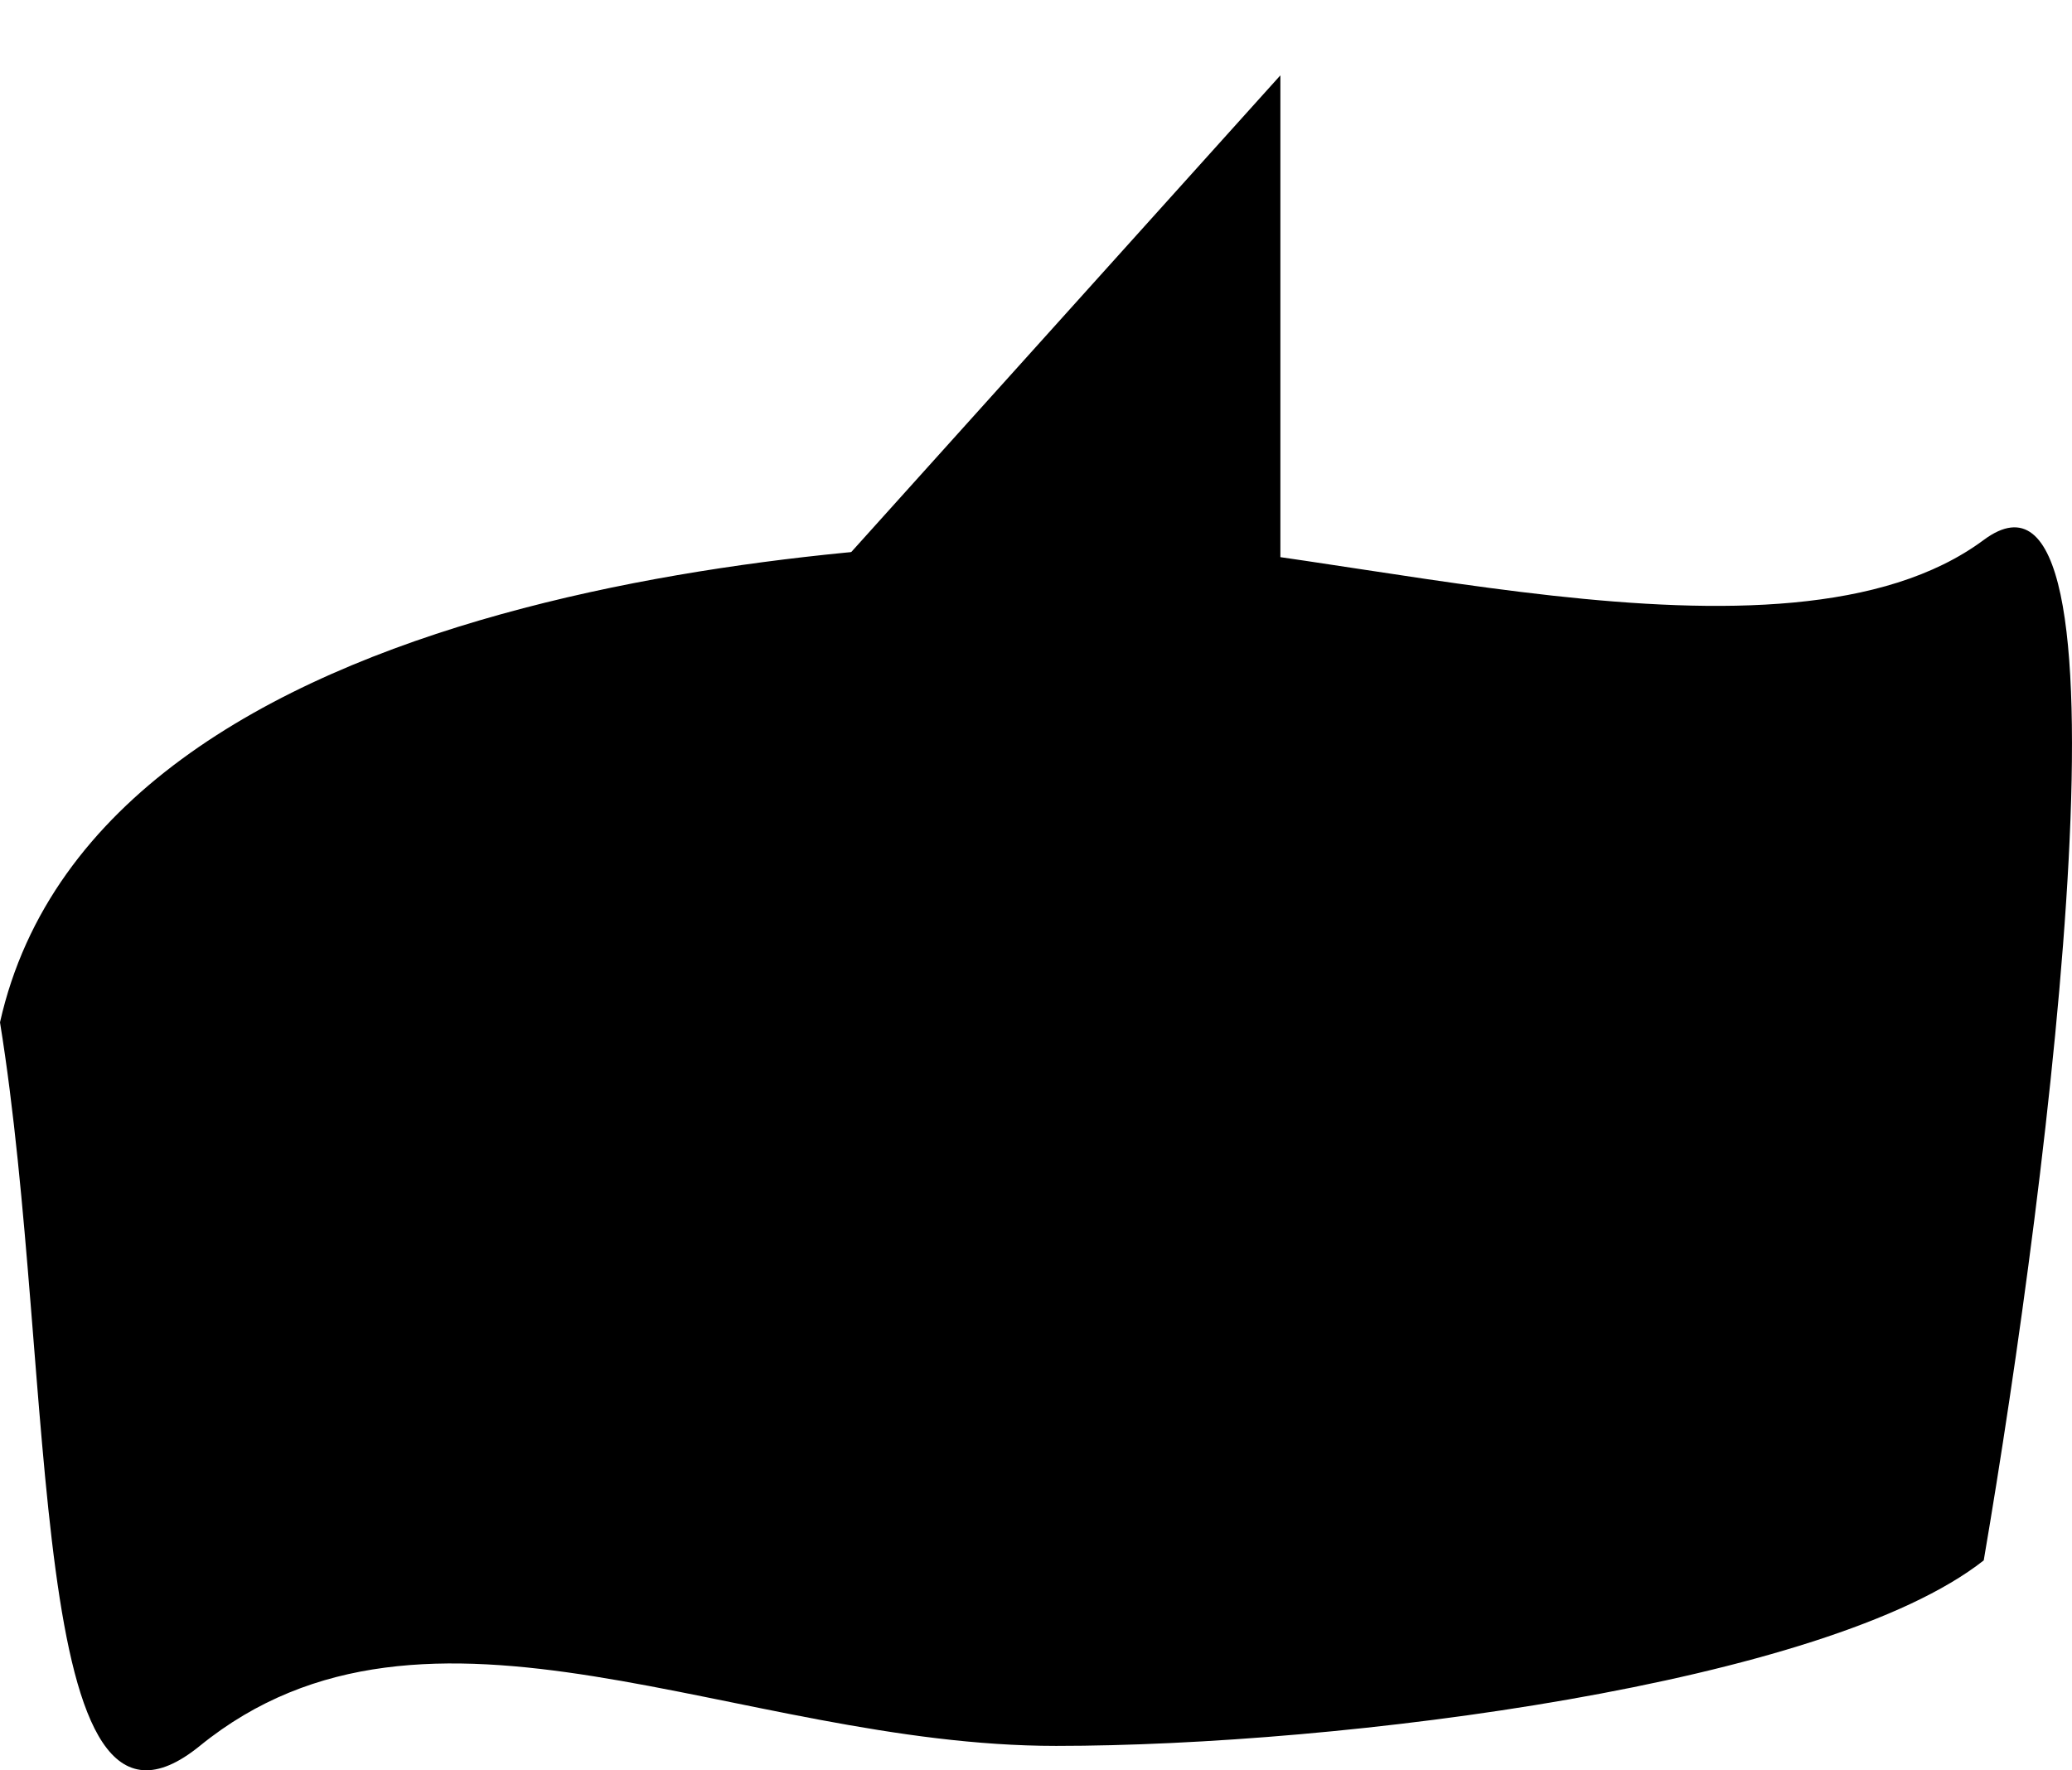 <svg class="boat" xmlns="http://www.w3.org/2000/svg" aria-hidden="true" viewBox="0 0 55 47"><path class="water" d="M29.17 14.335c-6.061 0-26.518.985-29.17 12.807 1.515 9.36.65 22.993 5.304 19.21 6.06-4.925 14.259 0 22.73 0 7.576 0 20.456-1.641 24.623-4.925 1.768-10.344 4.243-30.245 0-27.092-5.303 3.94-17.426 0-23.487 0z"/><path class="hull" d="M28 35.92c7.31 0 12.5 0 16.85-5.976H12l2 4.977s4.8 1 14 1z"/><path class="mast" d="M33.151 29.944V9.524"/><path class="sail" d="M33.987 23.495V2L14.641 23.495h19.346z"/></svg>
